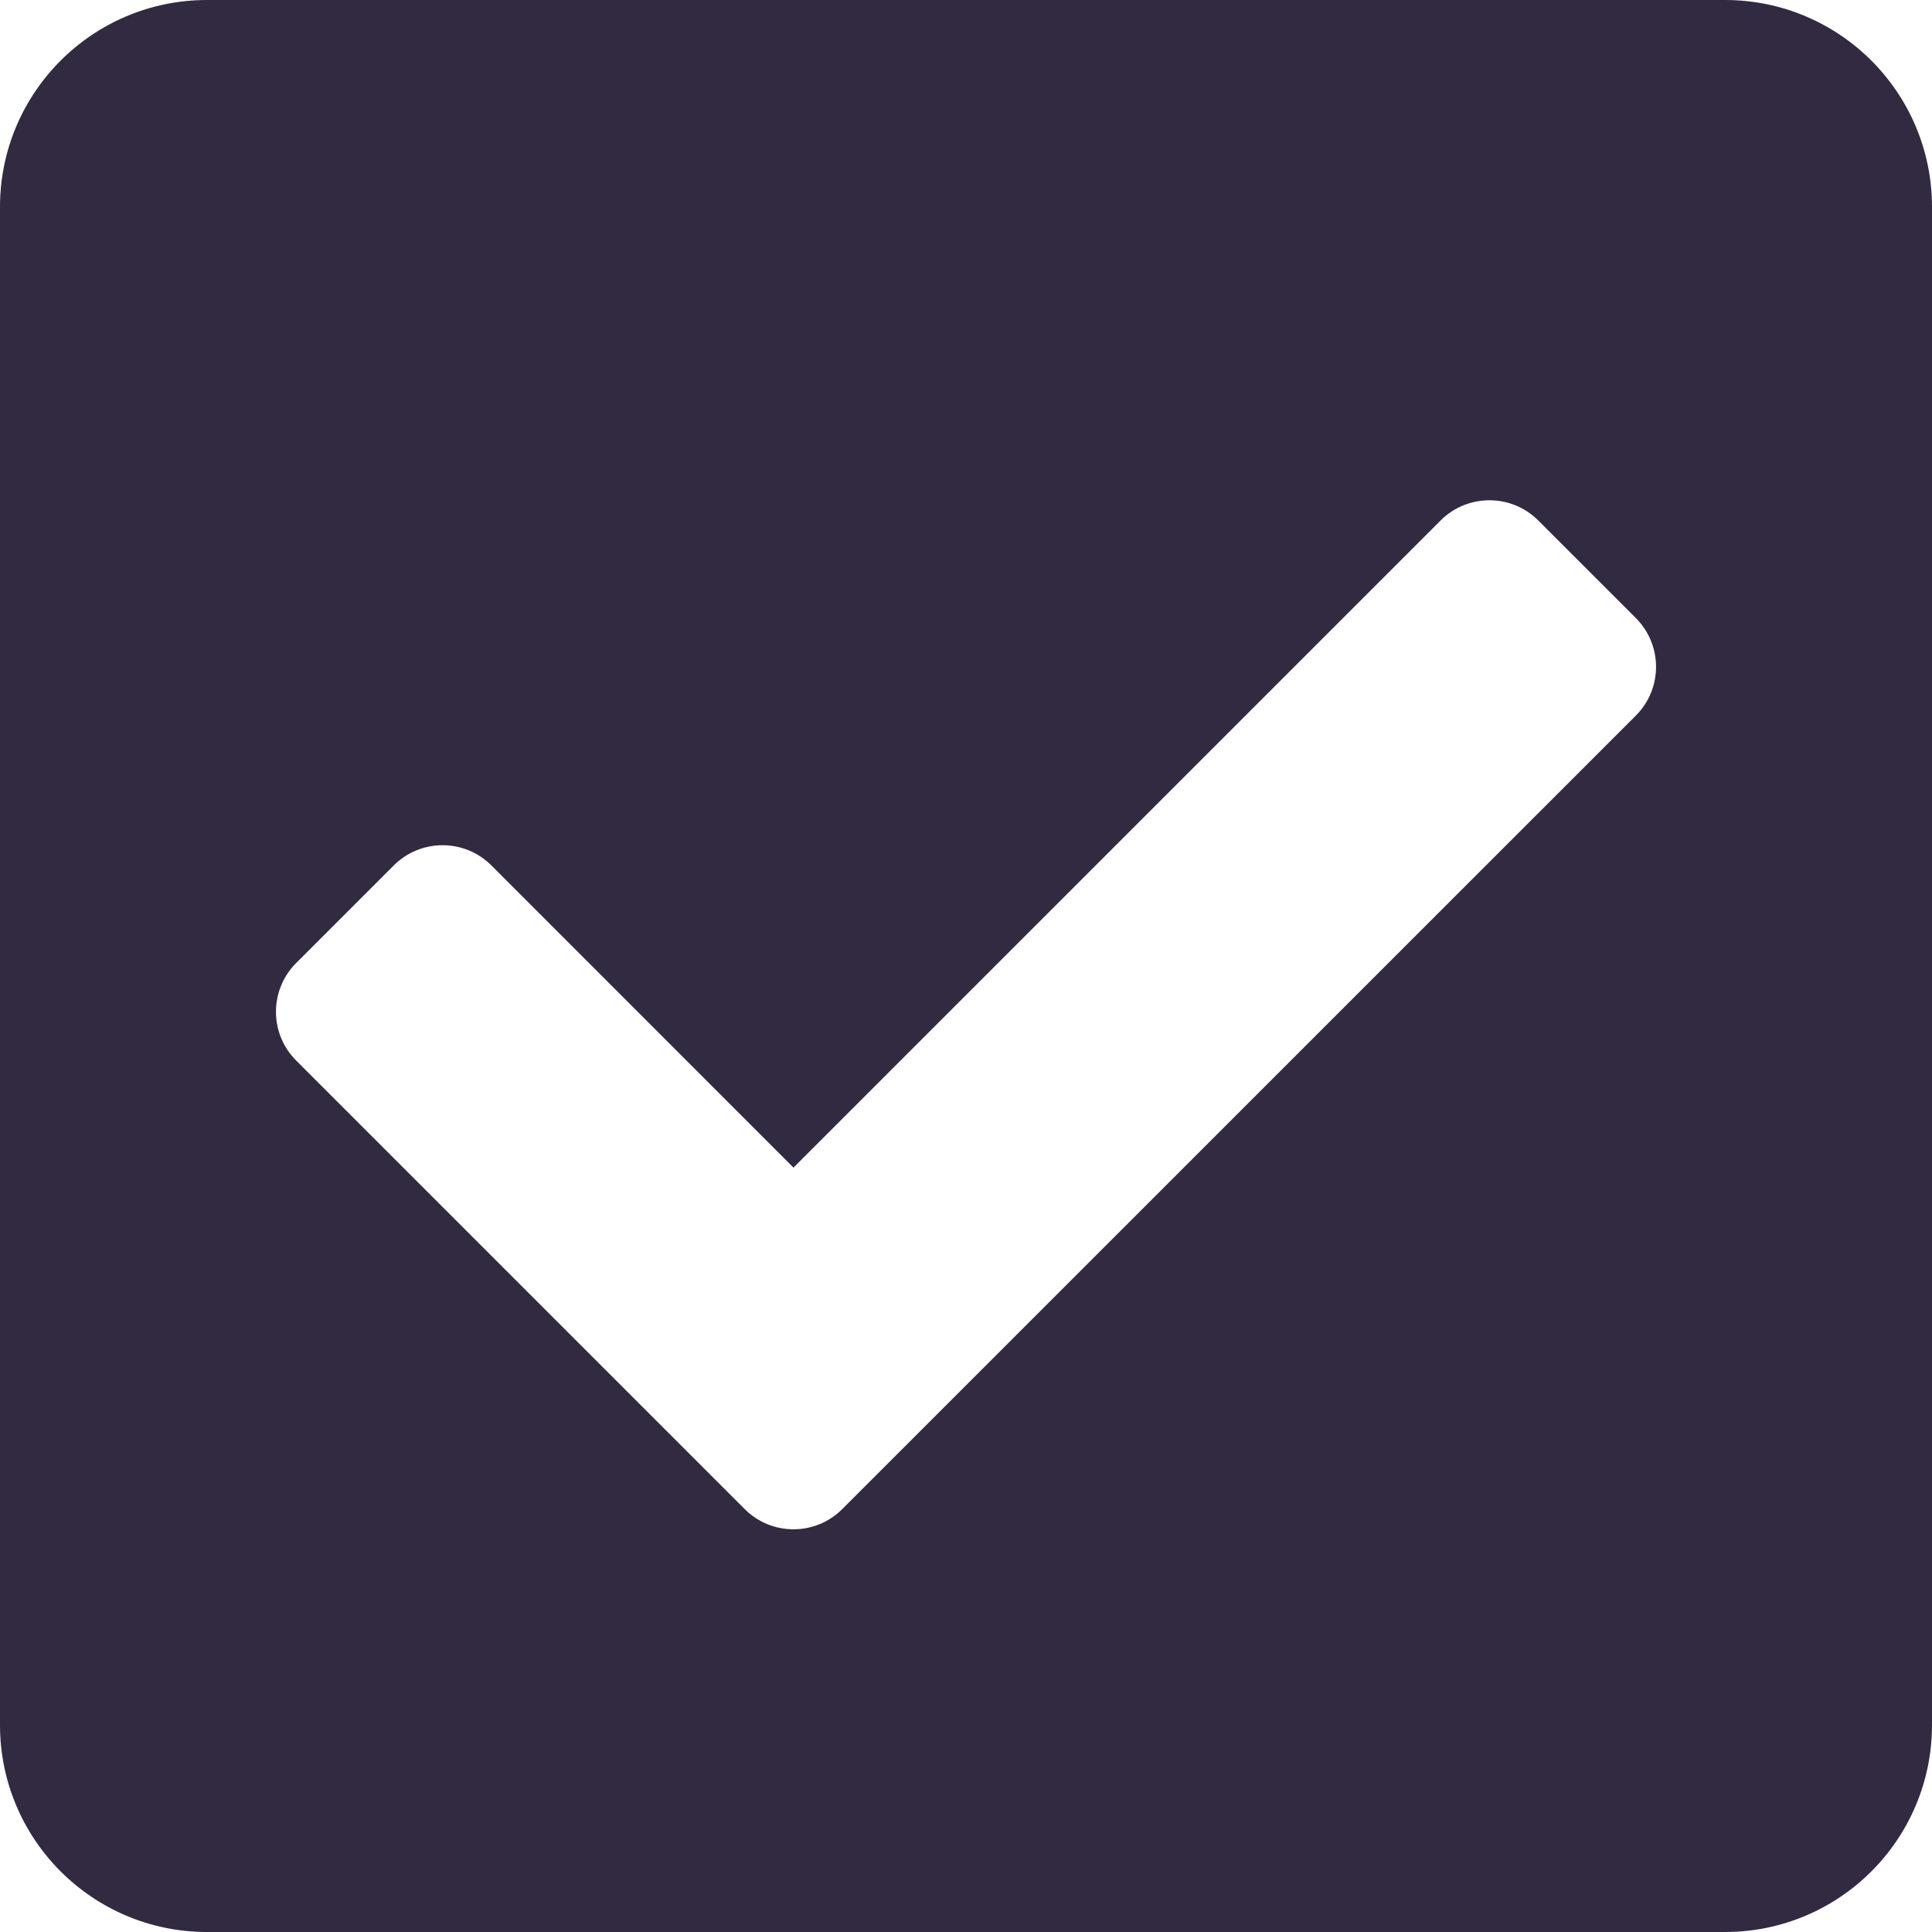<svg width="20" height="20" viewBox="0 0 20 20" fill="none" xmlns="http://www.w3.org/2000/svg">
<path d="M17.857 20H2.143C0.959 20 0 19.041 0 17.857V2.143C0 0.959 0.959 0 2.143 0H17.857C19.041 0 20 0.959 20 2.143V17.857C20 19.041 19.041 20 17.857 20ZM8.719 15.622L16.934 7.408C17.213 7.129 17.213 6.677 16.934 6.398L15.924 5.388C15.645 5.109 15.192 5.109 14.913 5.388L8.214 12.087L5.087 8.959C4.808 8.68 4.355 8.68 4.076 8.959L3.066 9.969C2.787 10.248 2.787 10.7 3.066 10.979L7.709 15.622C7.988 15.901 8.44 15.901 8.719 15.622Z" fill="#312A41"/>
</svg>
